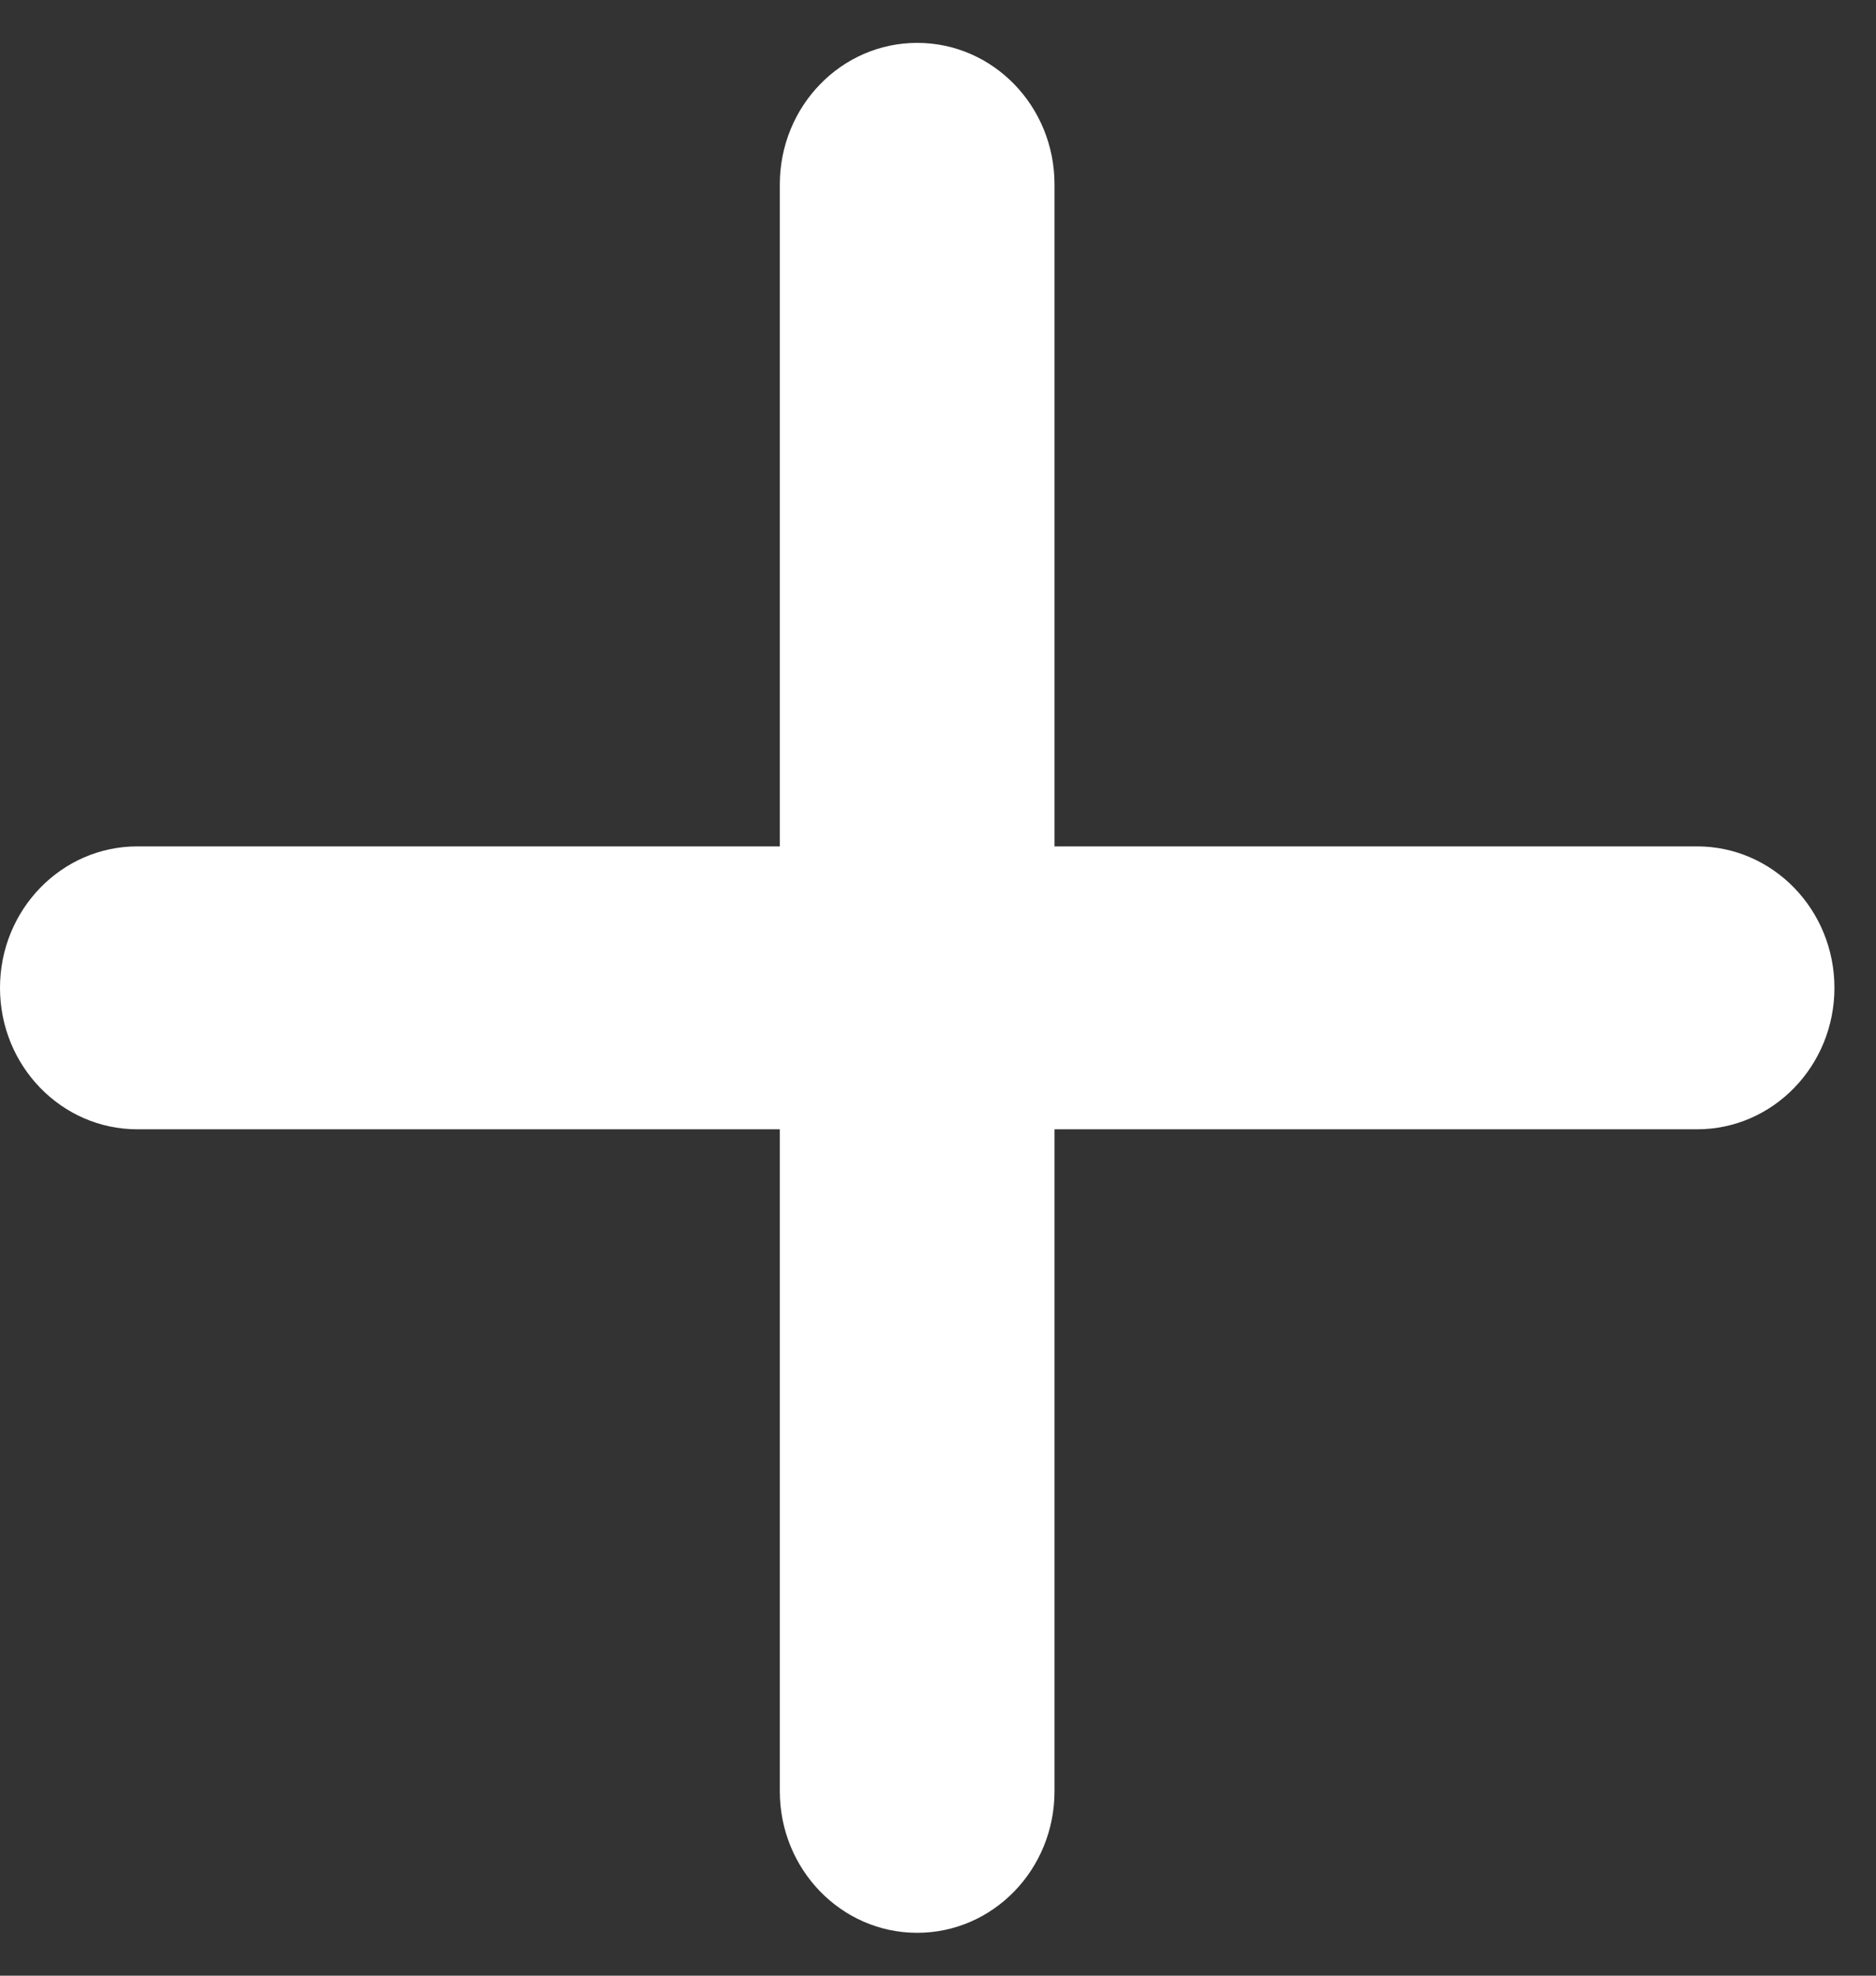 <?xml version="1.0" encoding="UTF-8"?>
<svg width="19px" height="20px" viewBox="0 0 19 20" version="1.1" xmlns="http://www.w3.org/2000/svg" xmlns:xlink="http://www.w3.org/1999/xlink">
    <rect x="0" y="0" width="19" height="20" fill="#333333" stroke="none"/>
    <!-- Generator: Sketch 52.5 (67469) - http://www.bohemiancoding.com/sketch -->
    <title>Path</title>
    <desc>Created with Sketch.</desc>
    <g id="Page-1" stroke="none" stroke-width="1" fill="none" fill-rule="evenodd">
        <g id="地图-图例+放大缩小" transform="translate(-726, -212)" fill="#FFFFFF">
            <g id="放大缩小" transform="translate(720, 207)">
                <g id="Group-12-Copy-4">
                    <g id="加" transform="translate(6, 5)">
                        <path d="M10.68,8.568 L10.68,1.867 C10.68,1.075 10.058,0.434 9.289,0.434 C8.521,0.434 7.898,1.075 7.898,1.867 L7.898,8.568 L1.391,8.568 C0.623,8.568 -6.15416042e-08,9.209 -6.15416042e-08,10 C-2.79609618e-08,10.791 0.623,11.432 1.391,11.432 L7.898,11.432 L7.898,18.133 C7.898,18.925 8.521,19.566 9.289,19.566 C10.058,19.566 10.68,18.925 10.68,18.133 L10.68,11.432 L17.188,11.432 C17.956,11.432 18.579,10.791 18.579,10 C18.579,9.209 17.956,8.568 17.188,8.568 L10.68,8.568 Z" id="Path"></path>
                    </g>
                </g>
            </g>
        </g>
    </g>
</svg>
